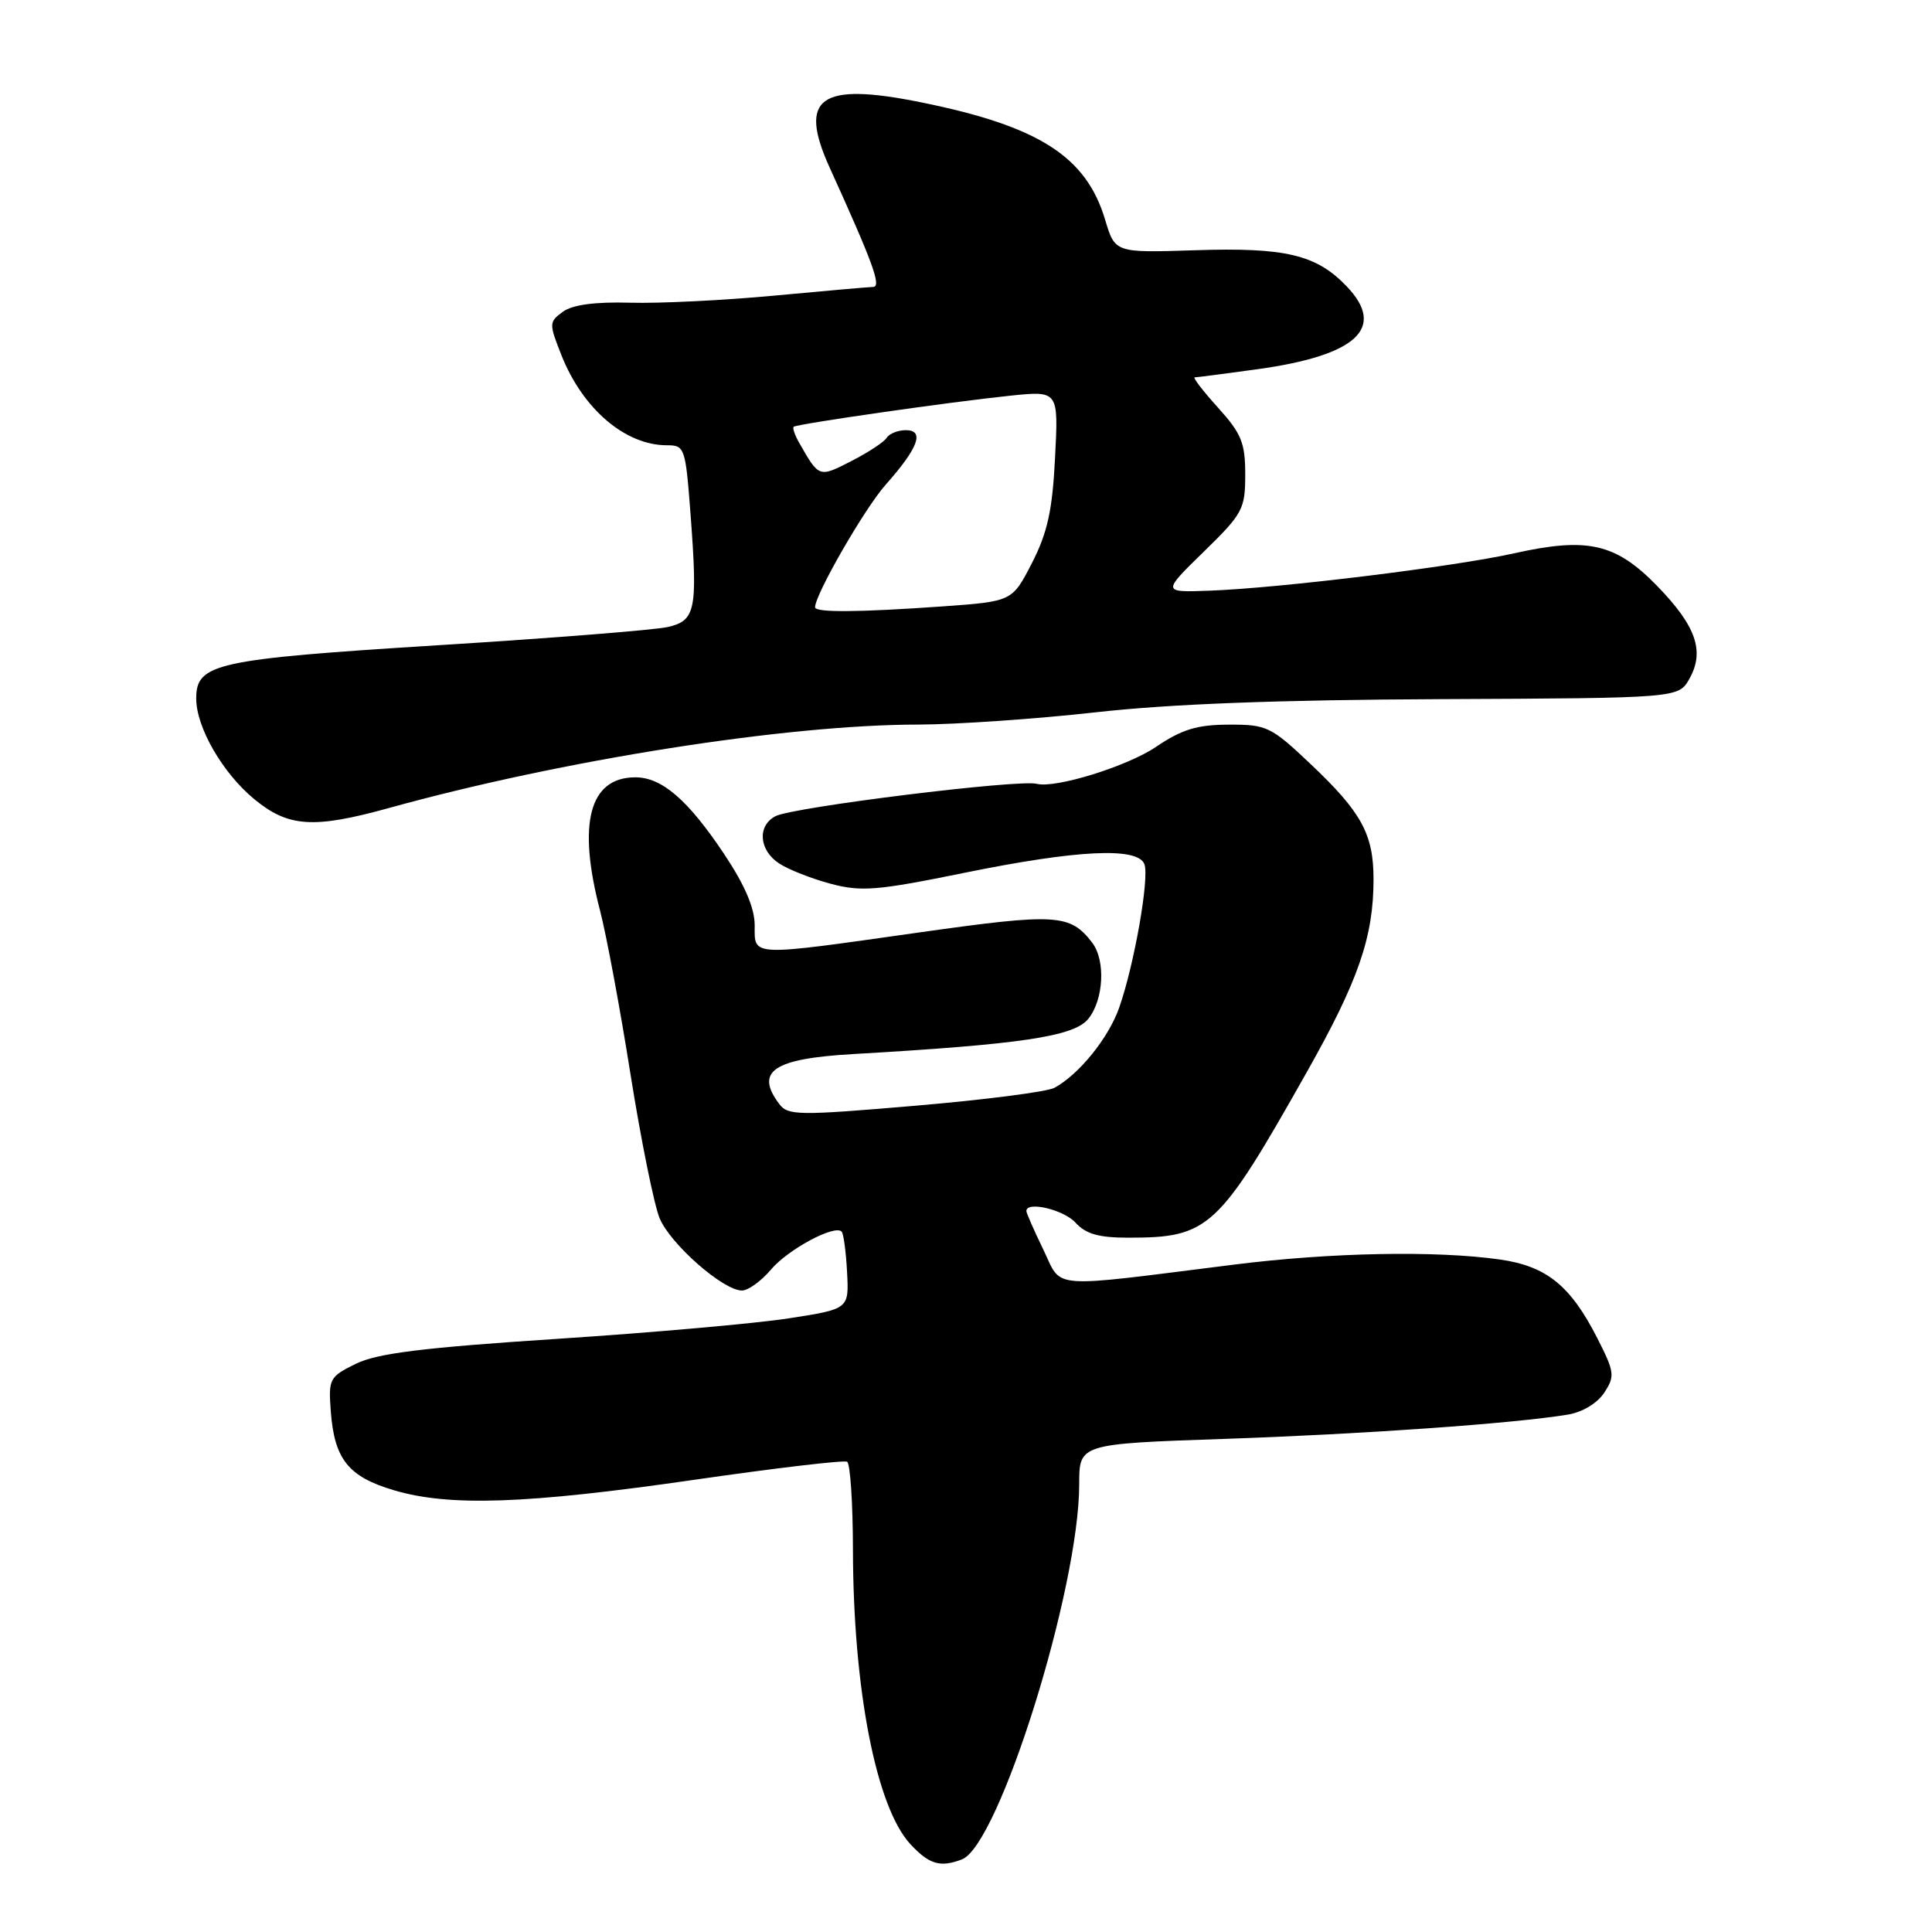<?xml version="1.0" encoding="UTF-8" standalone="no"?>
<!DOCTYPE svg PUBLIC "-//W3C//DTD SVG 1.1//EN" "http://www.w3.org/Graphics/SVG/1.1/DTD/svg11.dtd" >
<svg xmlns="http://www.w3.org/2000/svg" xmlns:xlink="http://www.w3.org/1999/xlink" version="1.1" viewBox="0 0 256 256">
 <g >
 <path fill="currentColor"
d=" M 127.46 246.38 C 132.37 244.49 143.00 210.50 143.00 196.67 C 143.00 191.32 143.00 191.32 162.25 190.66 C 180.53 190.04 200.65 188.62 207.76 187.44 C 209.67 187.13 211.66 185.93 212.57 184.54 C 214.01 182.34 213.94 181.82 211.66 177.33 C 208.10 170.34 204.92 167.77 198.74 166.89 C 190.27 165.69 176.37 165.95 163.50 167.57 C 138.56 170.70 140.81 170.88 138.25 165.59 C 137.01 163.03 136.00 160.73 136.00 160.47 C 136.00 159.12 140.94 160.28 142.50 162.00 C 143.87 163.51 145.58 164.00 149.51 164.00 C 160.20 164.00 161.43 162.86 173.19 142.00 C 180.00 129.93 182.00 124.14 182.00 116.51 C 182.00 110.53 180.41 107.62 173.66 101.24 C 168.40 96.26 167.85 96.00 162.81 96.02 C 158.61 96.03 156.60 96.65 153.18 98.96 C 149.39 101.54 139.83 104.50 137.38 103.86 C 134.99 103.24 105.03 106.95 102.75 108.15 C 100.31 109.43 100.57 112.67 103.25 114.42 C 104.49 115.23 107.57 116.44 110.09 117.11 C 114.14 118.18 116.23 118.01 127.75 115.66 C 142.77 112.60 150.76 112.21 151.64 114.51 C 152.32 116.29 150.31 127.77 148.31 133.49 C 146.91 137.51 142.99 142.36 139.72 144.14 C 138.74 144.67 130.42 145.74 121.22 146.52 C 105.78 147.84 104.40 147.82 103.25 146.28 C 100.00 141.95 102.46 140.28 113.01 139.67 C 135.30 138.39 142.31 137.34 144.20 135.01 C 146.25 132.47 146.52 127.26 144.72 124.91 C 141.79 121.09 139.98 120.99 121.90 123.54 C 99.16 126.76 100.00 126.79 100.00 122.61 C 100.00 120.32 98.69 117.26 95.93 113.13 C 91.15 105.98 87.70 103.00 84.19 103.00 C 78.09 103.00 76.48 109.09 79.52 120.70 C 80.35 123.89 82.17 133.64 83.55 142.38 C 84.94 151.11 86.68 159.69 87.41 161.44 C 88.85 164.87 95.83 171.00 98.31 171.00 C 99.14 171.00 100.87 169.75 102.16 168.22 C 104.41 165.56 110.57 162.24 111.52 163.19 C 111.77 163.44 112.10 165.85 112.24 168.55 C 112.50 173.45 112.50 173.45 104.56 174.68 C 100.20 175.36 86.33 176.59 73.74 177.41 C 56.02 178.57 50.01 179.32 47.17 180.70 C 43.65 182.43 43.51 182.69 43.83 187.00 C 44.31 193.36 46.15 195.67 52.18 197.46 C 59.56 199.65 69.69 199.30 92.00 196.08 C 102.72 194.53 111.84 193.45 112.25 193.69 C 112.66 193.93 113.01 199.15 113.02 205.31 C 113.05 223.85 116.10 239.47 120.63 244.36 C 123.13 247.05 124.58 247.48 127.46 246.38 Z  M 51.52 107.07 C 74.55 100.69 104.13 96.03 121.64 96.01 C 126.67 96.00 137.25 95.27 145.14 94.39 C 154.96 93.28 169.44 92.73 190.96 92.64 C 222.42 92.50 222.42 92.50 223.86 89.93 C 225.91 86.30 224.74 82.95 219.60 77.66 C 214.09 71.99 210.38 71.14 200.62 73.32 C 192.56 75.11 169.65 77.92 160.24 78.27 C 153.98 78.50 153.98 78.50 159.49 73.12 C 164.68 68.06 165.00 67.46 165.00 62.87 C 165.00 58.68 164.50 57.45 161.38 54.00 C 159.39 51.80 158.01 50.00 158.31 50.00 C 158.61 50.00 162.36 49.51 166.64 48.92 C 179.81 47.09 183.72 43.45 178.43 37.93 C 174.42 33.74 170.32 32.76 158.32 33.16 C 147.75 33.50 147.75 33.50 146.44 29.13 C 143.93 20.72 137.65 16.71 122.00 13.55 C 108.62 10.84 105.72 12.93 109.94 22.22 C 115.70 34.90 116.83 38.00 115.69 38.02 C 115.04 38.04 109.10 38.56 102.50 39.18 C 95.90 39.80 87.35 40.22 83.50 40.11 C 78.81 39.98 75.87 40.38 74.58 41.31 C 72.73 42.67 72.73 42.86 74.41 47.11 C 77.24 54.21 82.86 59.00 88.36 59.00 C 90.74 59.00 90.83 59.28 91.51 68.26 C 92.45 80.83 92.17 82.23 88.50 83.08 C 86.85 83.47 73.12 84.56 58.00 85.50 C 28.53 87.35 26.00 87.91 26.00 92.56 C 26.00 96.38 29.50 102.44 33.70 105.90 C 38.20 109.61 41.54 109.83 51.52 107.07 Z  M 108.00 80.47 C 108.00 78.77 114.57 67.36 117.36 64.22 C 121.69 59.35 122.55 57.00 120.03 57.00 C 118.98 57.00 117.84 57.46 117.49 58.01 C 117.15 58.57 115.03 59.96 112.80 61.10 C 108.50 63.30 108.54 63.31 105.89 58.66 C 105.31 57.65 104.99 56.70 105.17 56.55 C 105.62 56.17 125.95 53.25 133.88 52.43 C 140.26 51.77 140.26 51.77 139.80 60.64 C 139.45 67.64 138.80 70.57 136.74 74.60 C 134.12 79.69 134.12 79.69 124.91 80.35 C 113.76 81.14 108.00 81.18 108.00 80.47 Z "/>
</g>
</svg>